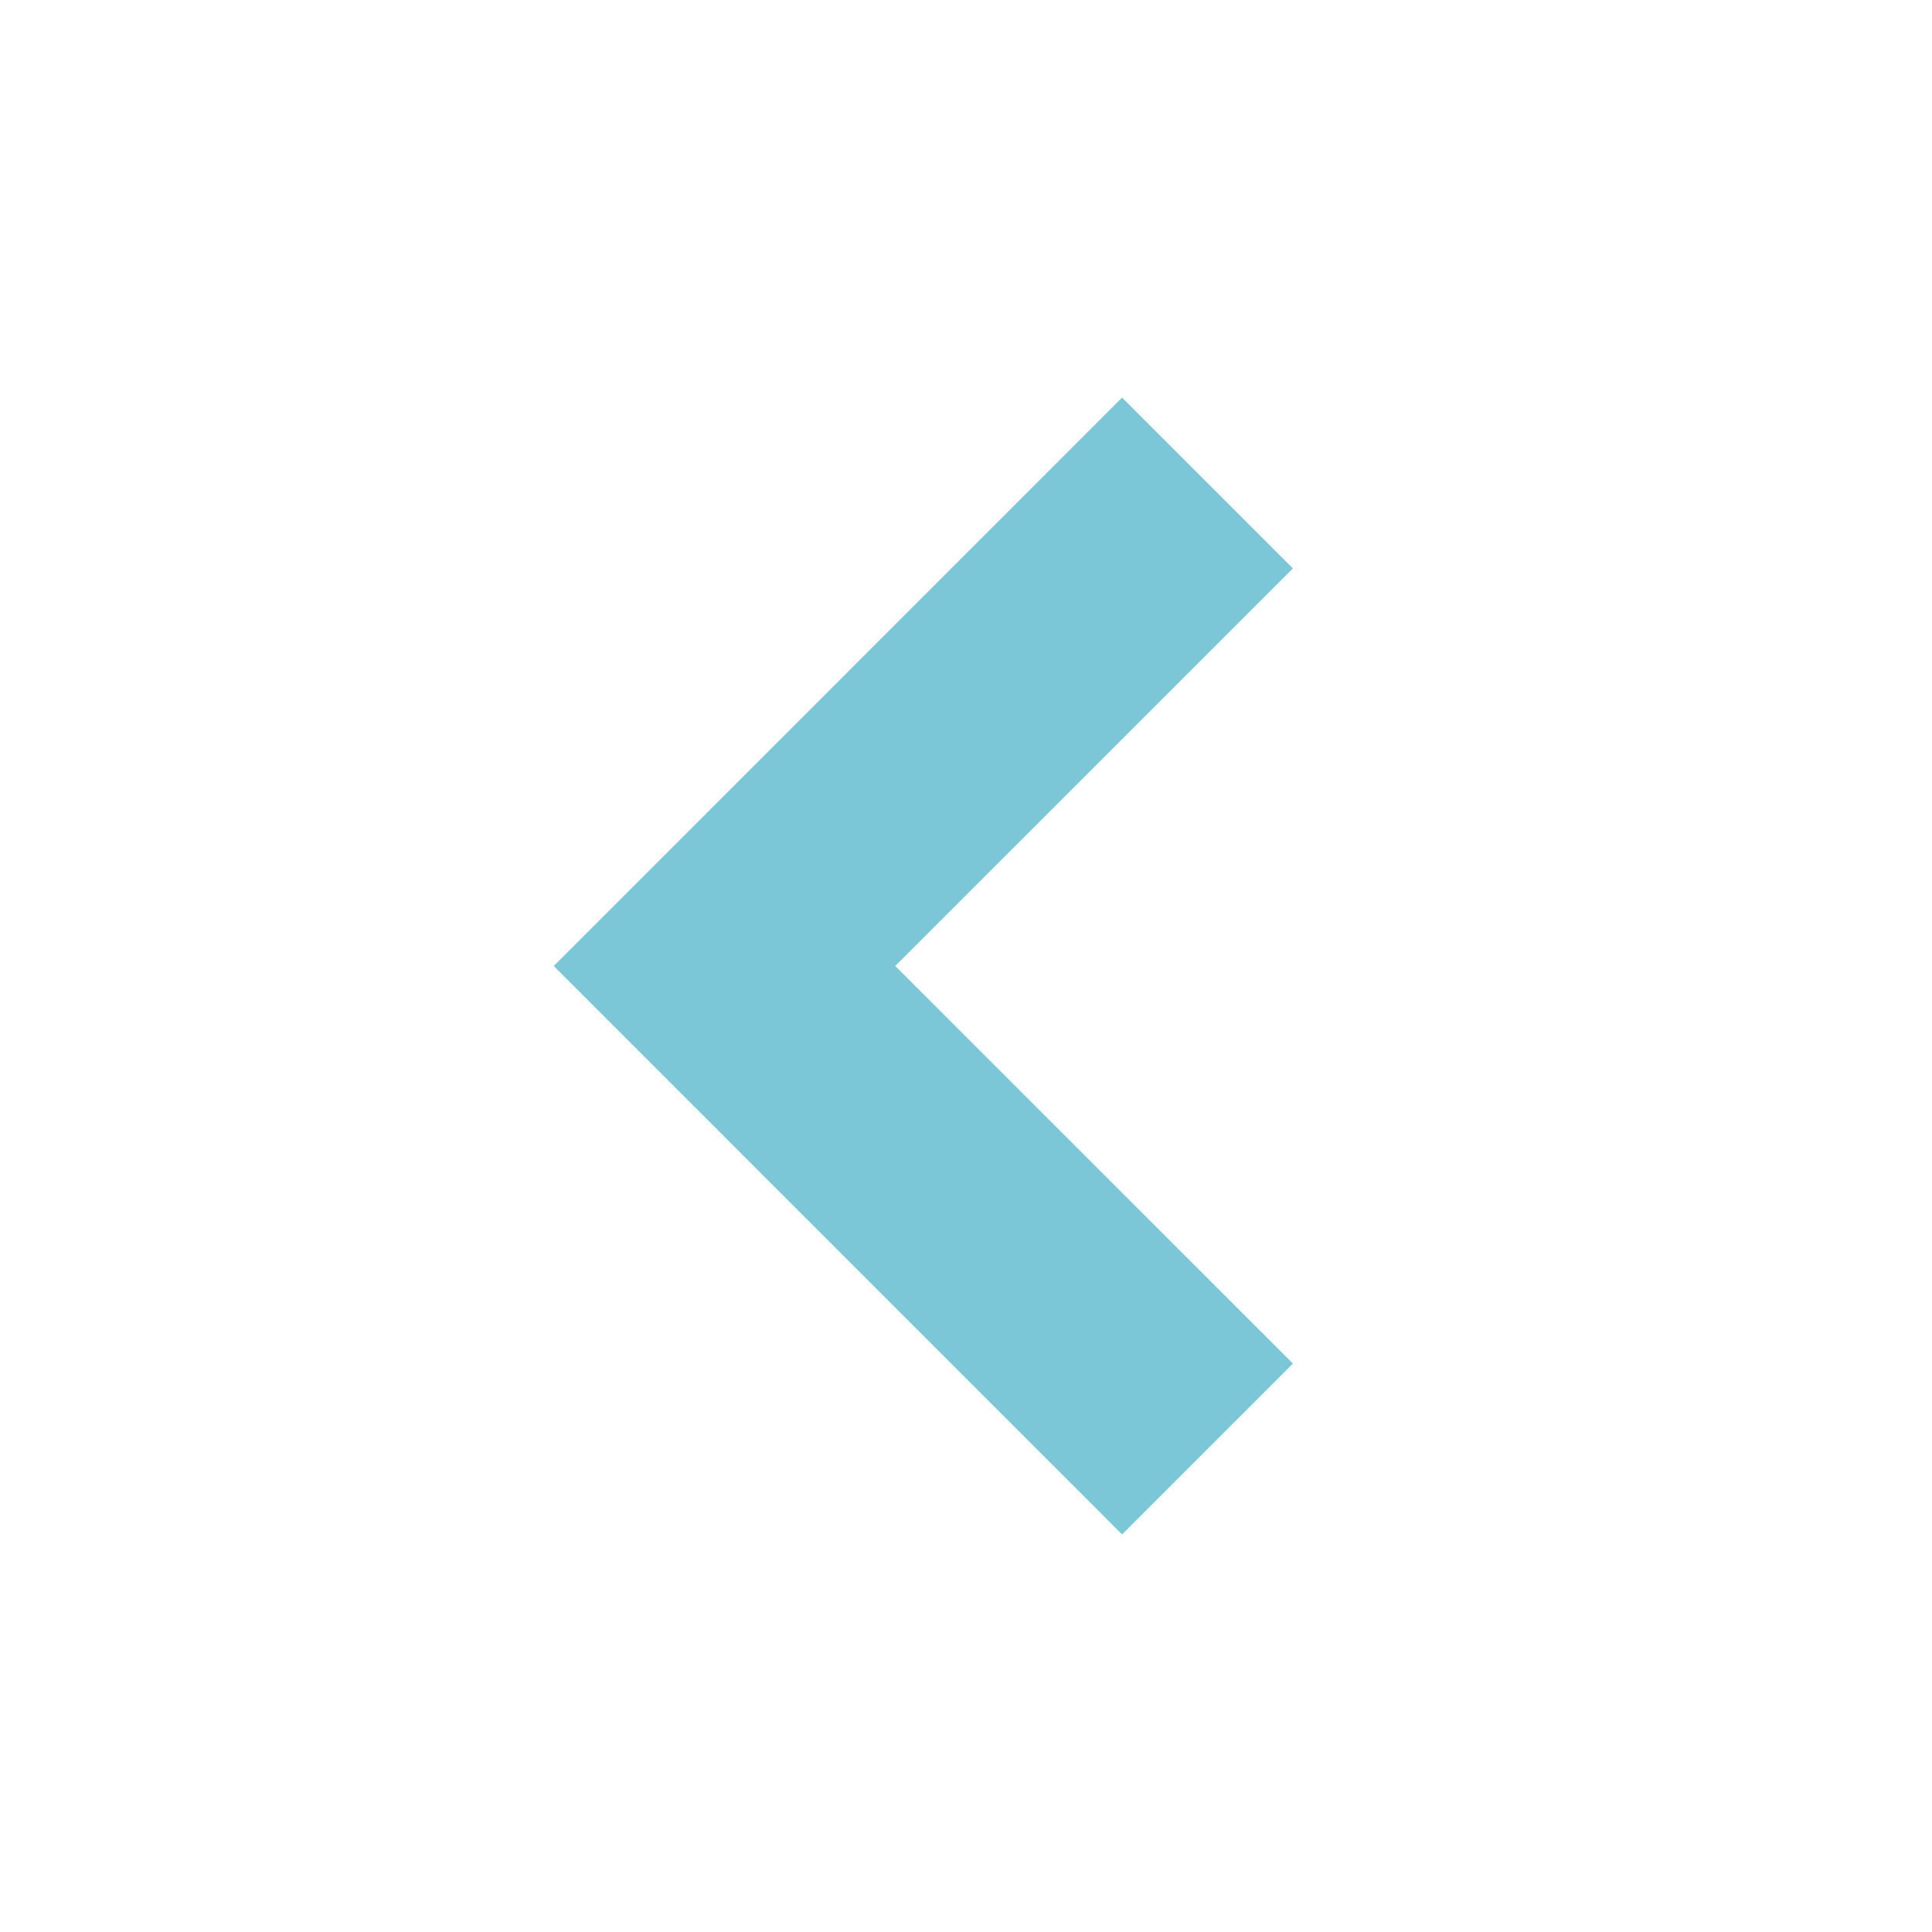 <svg xmlns="http://www.w3.org/2000/svg" width="24" height="24" viewBox="0 0 24 24" style="fill: rgba(123, 199, 216, 1);transform: ;msFilter:;"><path d="M13.939 4.939 6.879 12l7.06 7.061 2.122-2.122L11.121 12l4.94-4.939z"></path></svg>
